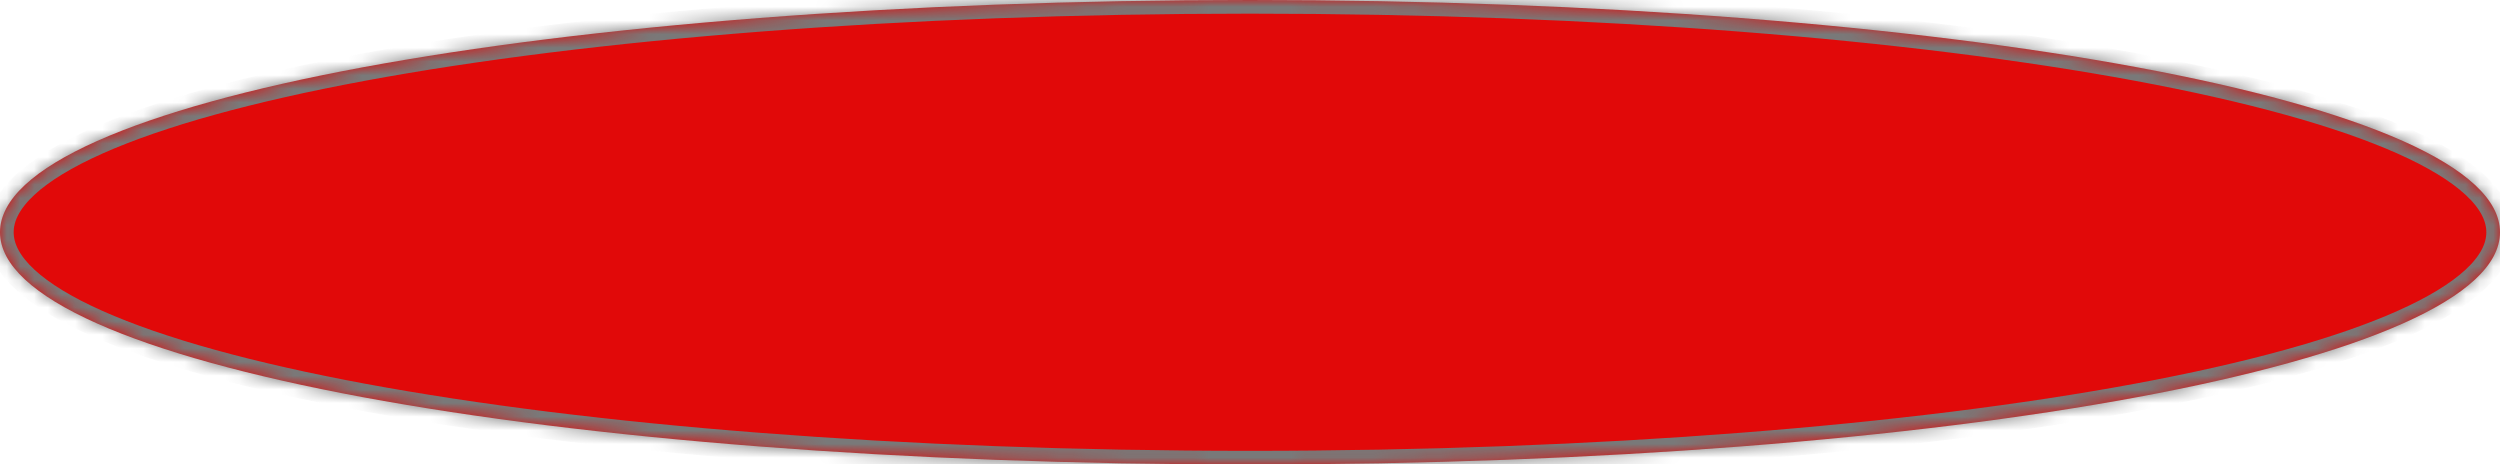 ﻿<?xml version="1.0" encoding="utf-8"?>
<svg version="1.1" xmlns:xlink="http://www.w3.org/1999/xlink" width="183px" height="34px" xmlns="http://www.w3.org/2000/svg">
  <defs>
    <pattern id="BGPattern" patternUnits="userSpaceOnUse" alignment="0 0" imageRepeat="None" />
    <mask fill="white" id="Clip2012">
      <path d="M 0 17  C 0 7.48  40.26 0  91.5 0  C 142.74 0  183 7.48  183 17  C 183 26.52  142.74 34  91.5 34  C 40.26 34  0 26.52  0 17  Z " fill-rule="evenodd" />
    </mask>
  </defs>
  <g transform="matrix(1 0 0 1 -795 -640 )">
    <path d="M 0 17  C 0 7.48  40.26 0  91.5 0  C 142.74 0  183 7.48  183 17  C 183 26.52  142.74 34  91.5 34  C 40.26 34  0 26.52  0 17  Z " fill-rule="nonzero" fill="rgba(225, 9, 9, 1)" stroke="none" transform="matrix(1 0 0 1 795 640 )" class="fill" />
    <path d="M 0 17  C 0 7.48  40.26 0  91.5 0  C 142.74 0  183 7.48  183 17  C 183 26.52  142.74 34  91.5 34  C 40.26 34  0 26.52  0 17  Z " stroke-width="2" stroke-dasharray="0" stroke="rgba(121, 121, 121, 1)" fill="none" transform="matrix(1 0 0 1 795 640 )" class="stroke" mask="url(#Clip2012)" />
  </g>
</svg>